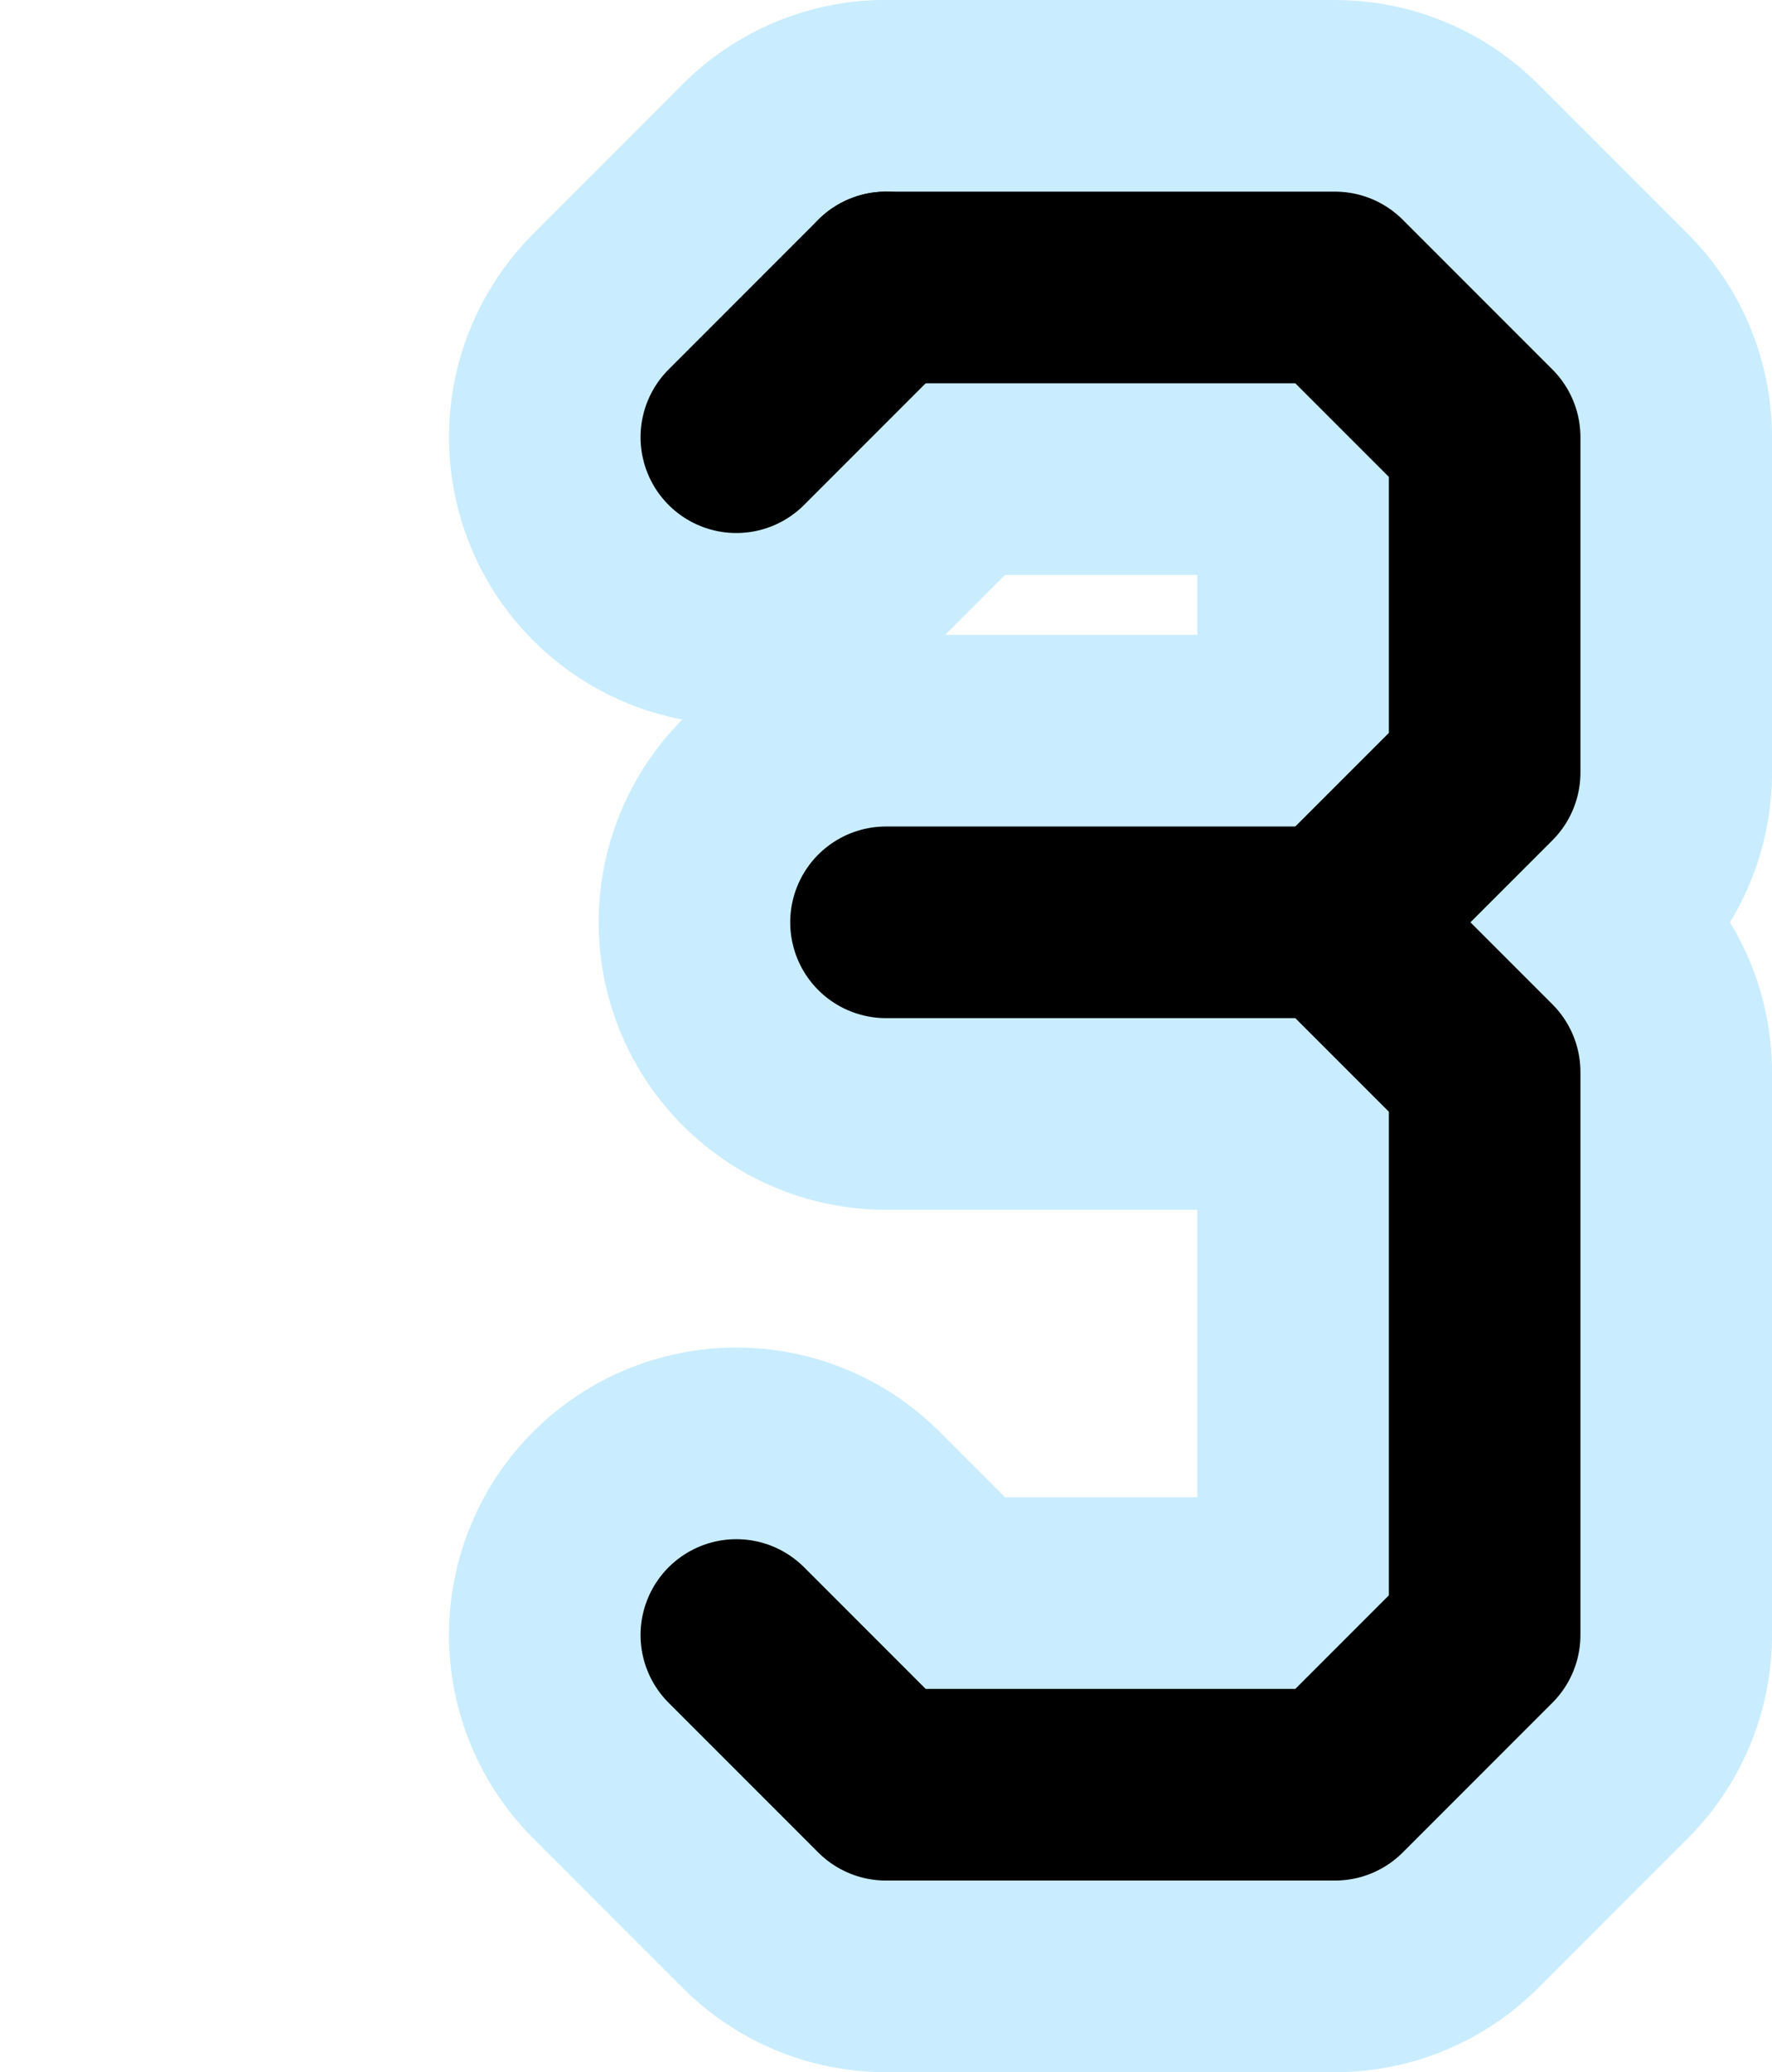 <?xml version="1.0" encoding="UTF-8"?>

<svg xmlns="http://www.w3.org/2000/svg" version="1.2" baseProfile="tiny" xml:space="preserve" style="shape-rendering:geometricPrecision; fill-rule:evenodd;" width="2.96mm" height="3.46mm" viewBox="-0.48 -1.73 2.96 3.46">
  <title>SAFCON13</title>
  <desc>contour label</desc>
  <rect style="stroke:black;stroke-width:0.32;display:none;" fill="none" x="0.75" y="-1.25" height="2.5" width="1.25"/>
  <rect style="stroke:blue;stroke-width:0.32;display:none;" fill="none" x="0" y="-1.25" height="2.5" width="2"/>
  <path d=" M 1.75,-0.19 L 1,-0.19" style="stroke-linecap:round;stroke-linejoin:round;fill:none;stroke:#C9EDFF;" stroke-width="0.96" />
  <path d=" M 1.75,-0.19 L 2,0.06 L 2,1 L 1.75,1.25 L 1,1.25 L 0.75,1" style="stroke-linecap:round;stroke-linejoin:round;fill:none;stroke:#C9EDFF;" stroke-width="0.96" />
  <path d=" M 1,-1.25 L 1.75,-1.25 L 2,-1 L 2,-0.44 L 1.75,-0.19" style="stroke-linecap:round;stroke-linejoin:round;fill:none;stroke:#C9EDFF;" stroke-width="0.96" />
  <path d=" M 0.75,-1 L 1,-1.25" style="stroke-linecap:round;stroke-linejoin:round;fill:none;stroke:#C9EDFF;" stroke-width="0.96" />
  <path d=" M 1.75,-0.19 L 1,-0.19" style="stroke-linecap:round;stroke-linejoin:round;fill:none;stroke:#000000;" stroke-width="0.32" />
  <path d=" M 1.75,-0.19 L 2,0.06 L 2,1 L 1.75,1.25 L 1,1.25 L 0.75,1" style="stroke-linecap:round;stroke-linejoin:round;fill:none;stroke:#000000;" stroke-width="0.32" />
  <path d=" M 1,-1.25 L 1.75,-1.25 L 2,-1 L 2,-0.44 L 1.75,-0.19" style="stroke-linecap:round;stroke-linejoin:round;fill:none;stroke:#000000;" stroke-width="0.32" />
  <path d=" M 0.75,-1 L 1,-1.25" style="stroke-linecap:round;stroke-linejoin:round;fill:none;stroke:#000000;" stroke-width="0.32" />
  <circle style="stroke:red;stroke-width:0.64;display:none;" fill="none" cx="0" cy="0" r="1"/>
</svg>
